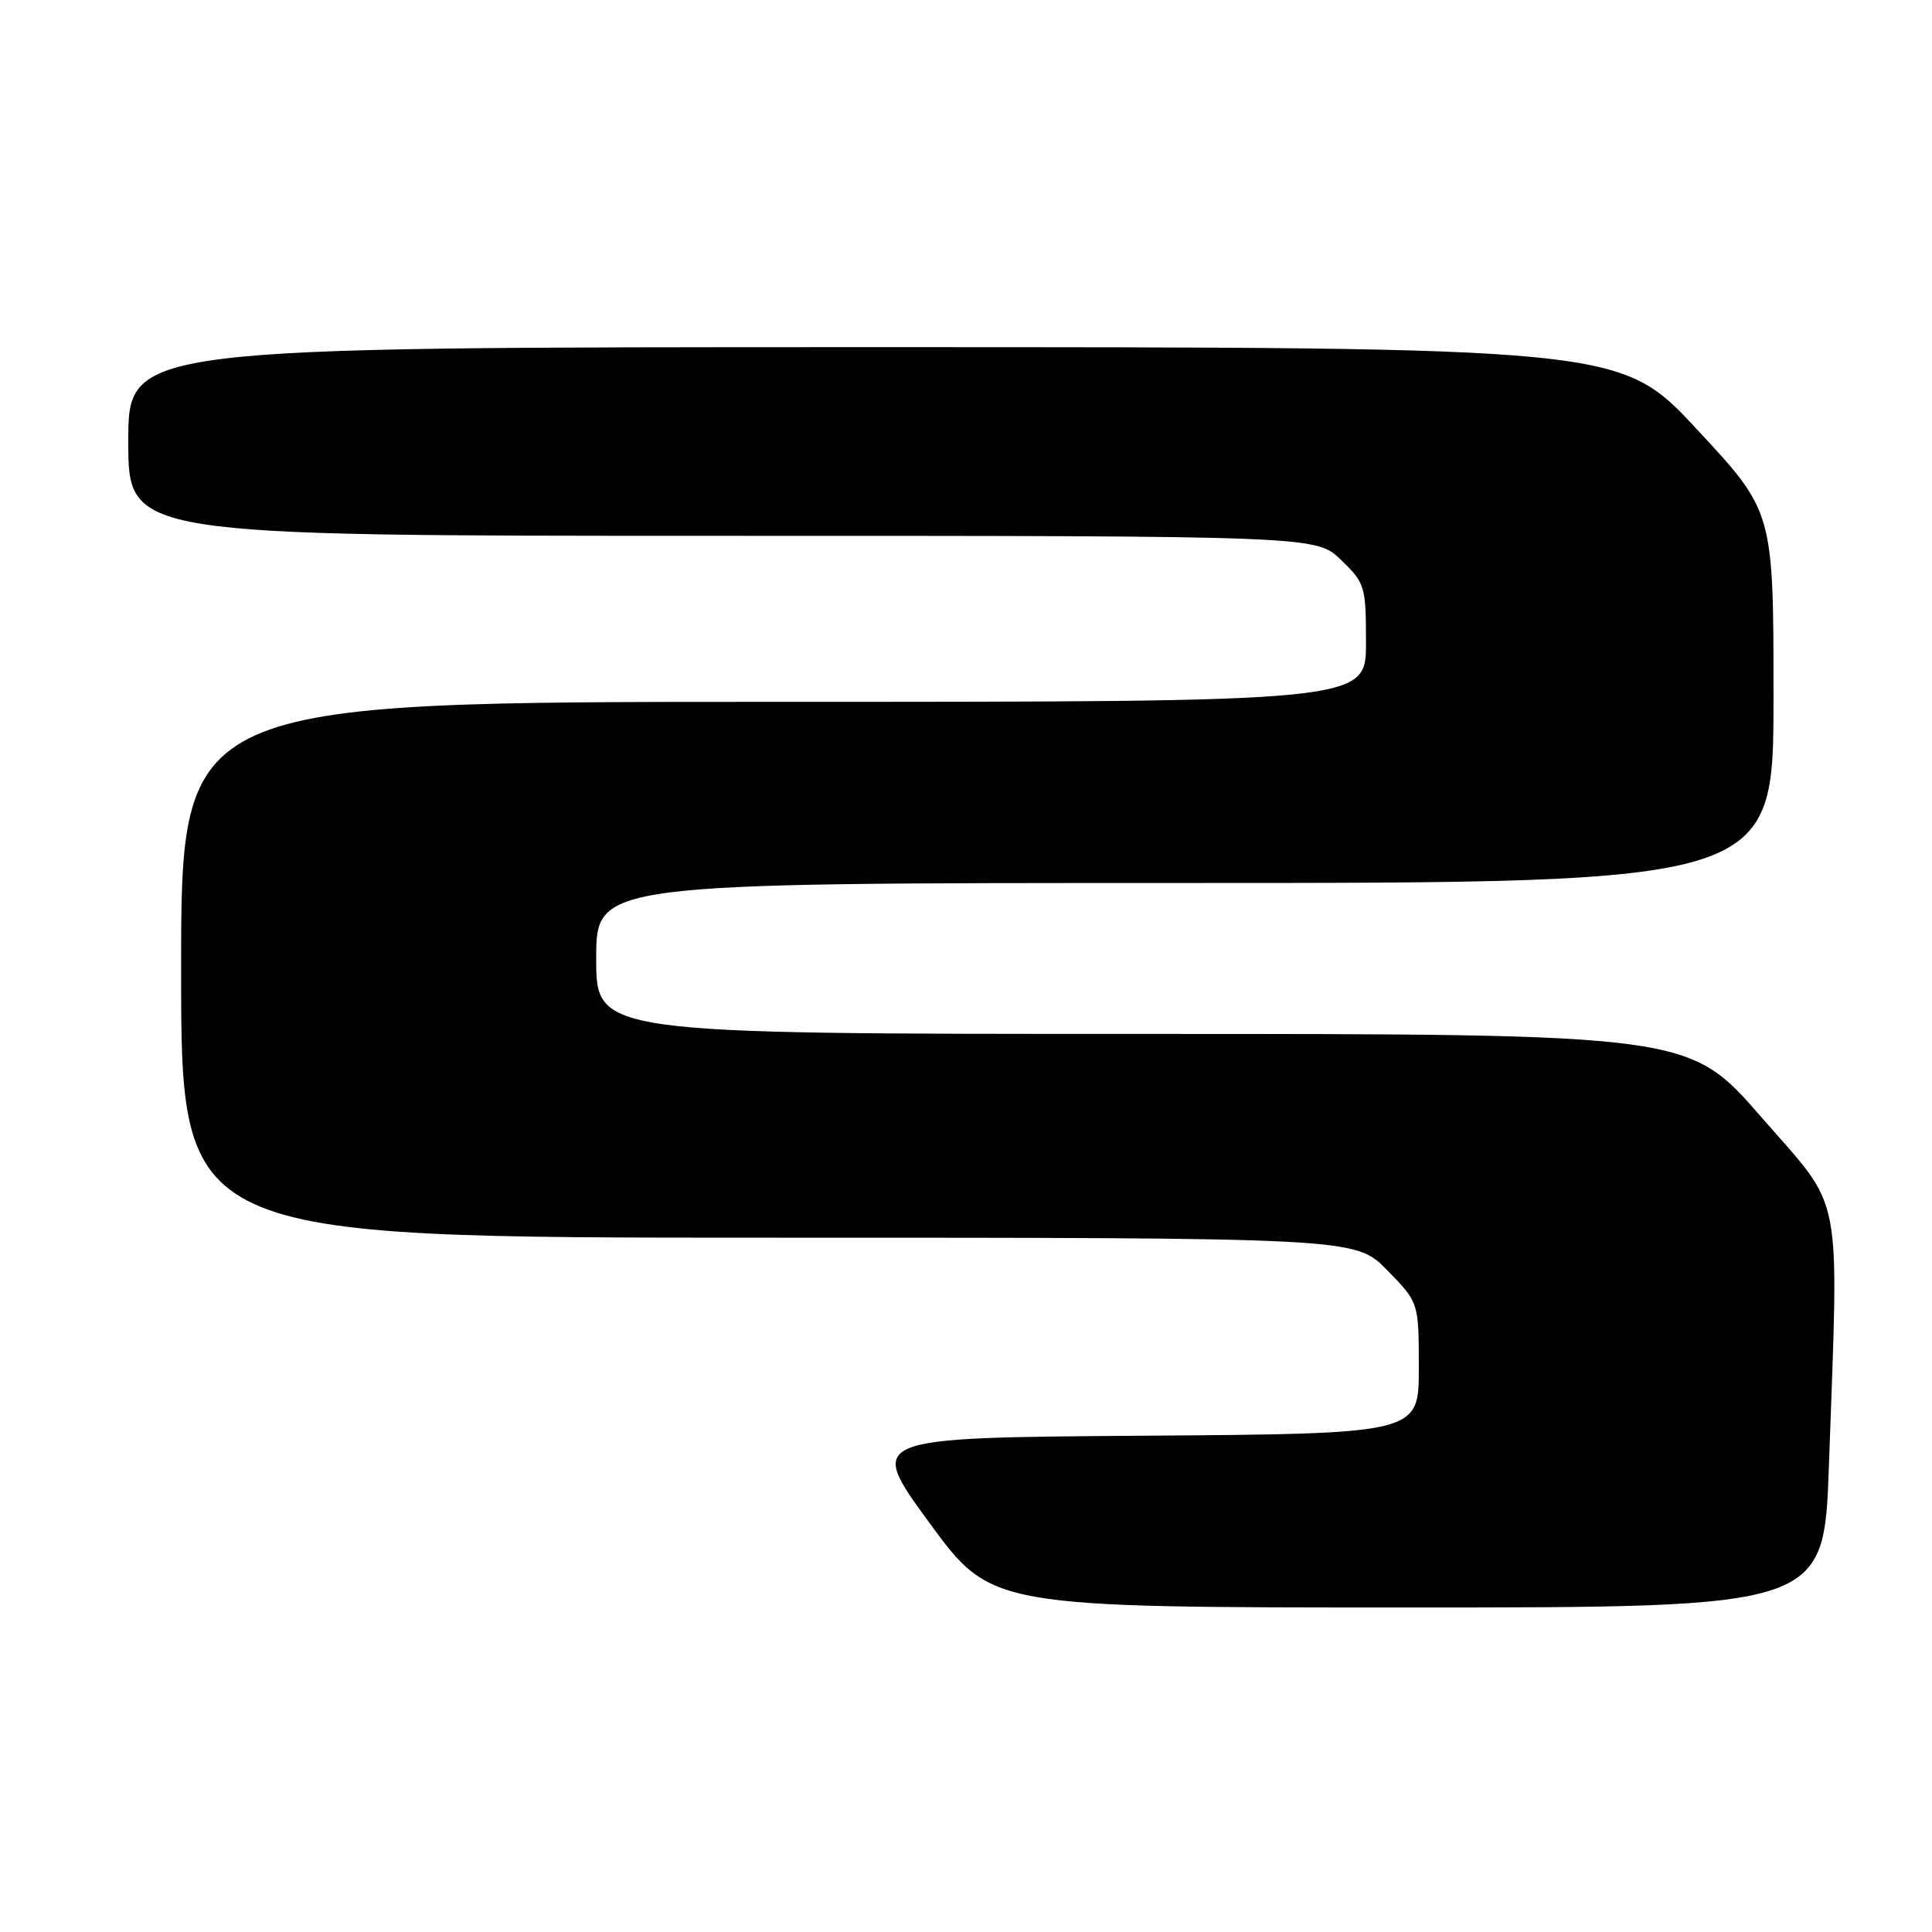 <?xml version="1.0" encoding="UTF-8" standalone="no"?>
<!DOCTYPE svg PUBLIC "-//W3C//DTD SVG 1.1//EN" "http://www.w3.org/Graphics/SVG/1.1/DTD/svg11.dtd" >
<svg xmlns="http://www.w3.org/2000/svg" xmlns:xlink="http://www.w3.org/1999/xlink" version="1.1" viewBox="0 0 256 256">
 <g >
 <path fill="currentColor"
d=" M 242.34 194.25 C 243.65 156.86 244.38 160.67 233.40 148.04 C 223.80 137.00 223.80 137.00 151.40 137.00 C 79.00 137.00 79.00 137.00 79.00 127.00 C 79.00 117.00 79.00 117.00 157.00 117.00 C 235.00 117.00 235.00 117.00 235.00 92.40 C 235.00 67.80 235.00 67.80 224.86 56.90 C 214.73 46.00 214.73 46.00 115.86 46.00 C 17.00 46.00 17.00 46.00 17.00 58.50 C 17.00 71.00 17.00 71.00 95.70 71.00 C 174.40 71.00 174.40 71.00 177.70 74.20 C 180.88 77.27 181.00 77.68 181.00 85.20 C 181.00 93.00 181.00 93.00 102.50 93.00 C 24.00 93.00 24.00 93.00 24.00 128.50 C 24.00 164.00 24.00 164.00 101.79 164.00 C 179.58 164.00 179.58 164.00 183.79 168.29 C 188.00 172.58 188.00 172.58 188.00 181.28 C 188.00 189.98 188.00 189.98 151.45 190.24 C 114.90 190.50 114.90 190.50 123.13 201.75 C 131.36 213.00 131.36 213.00 186.52 213.00 C 241.68 213.00 241.68 213.00 242.34 194.25 Z "/>
</g>
</svg>